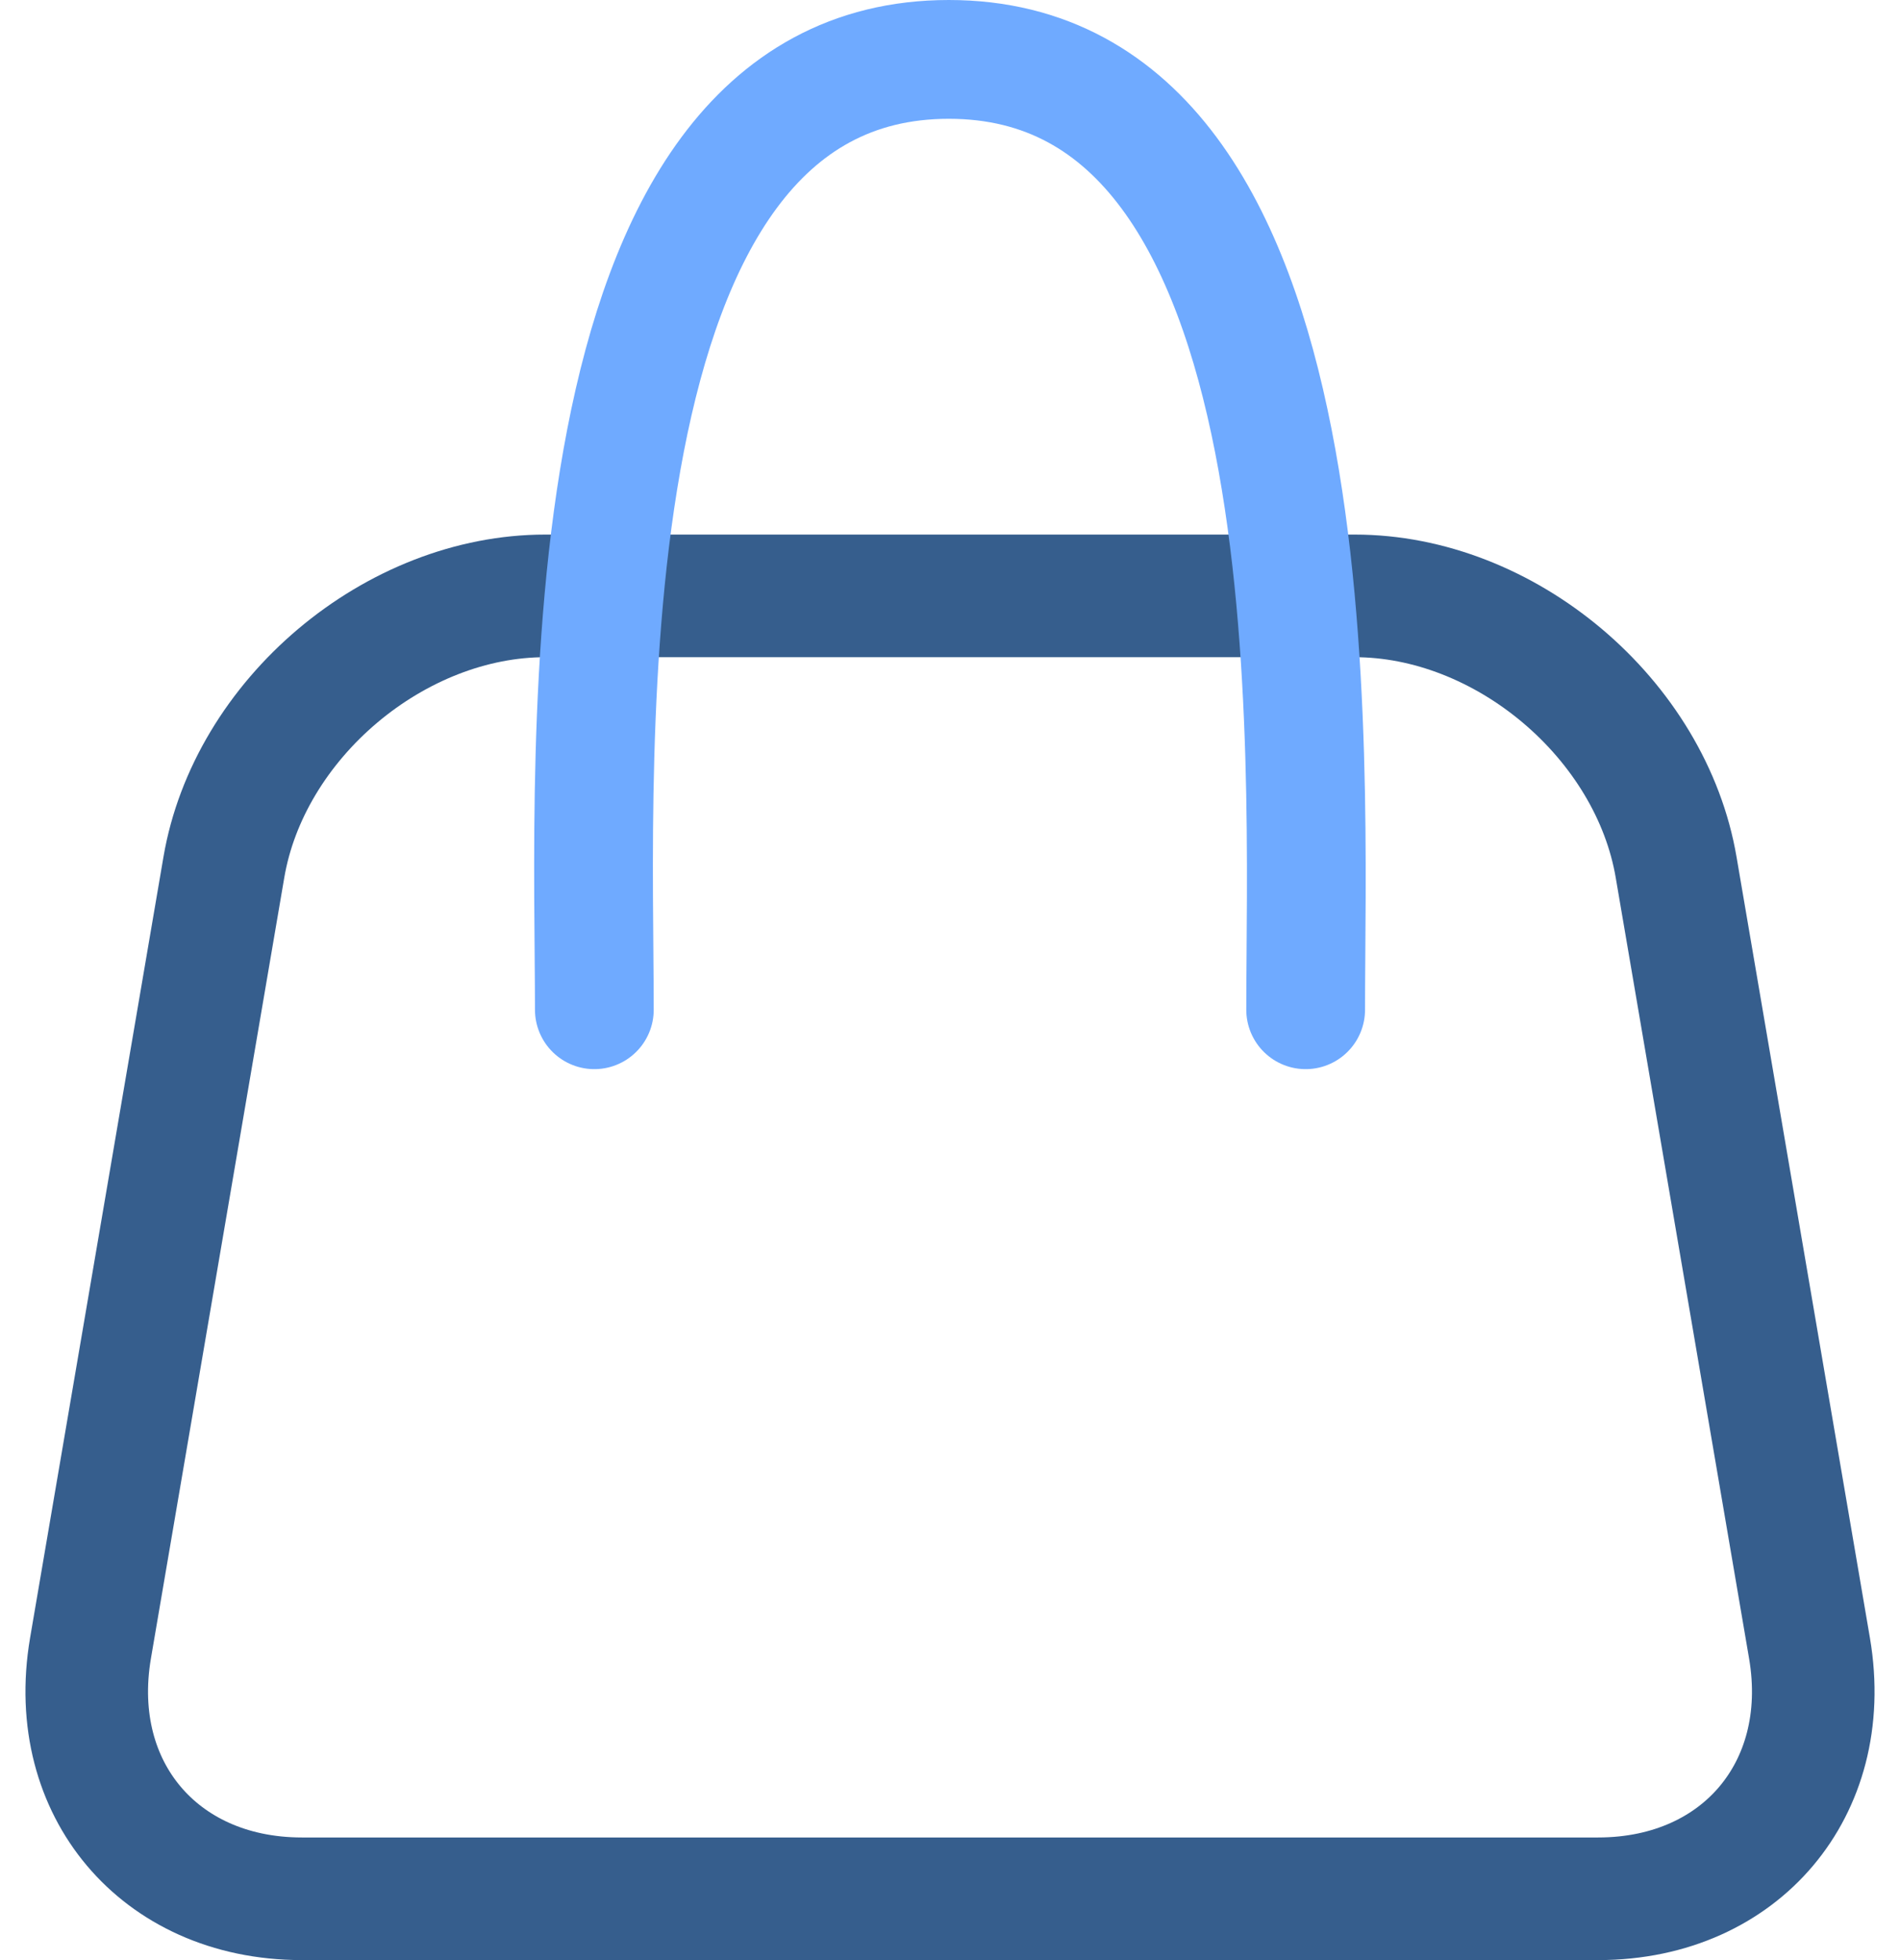 <svg id="SvgjsSvg1013" xmlns="http://www.w3.org/2000/svg" version="1.1" xmlns:xlink="http://www.w3.org/1999/xlink" xmlns:svgjs="http://svgjs.com/svgjs" width="32" height="33" viewBox="0 0 32 33"><title>Rectangle 30</title><desc>Created with Avocode.</desc><defs id="SvgjsDefs1014"><clipPath id="SvgjsClipPath1017"><path id="SvgjsPath1016" d="M299.753 251.427C300.265 248.43 303.145 246 306.185 246L319.815 246C322.855 246 325.735 248.43 326.247 251.427L328.493 264.573C329.005 267.57 326.955 270 323.915 270L302.085 270C299.045 270 296.995 267.57 297.507 264.573Z " fill="#ffffff"></path></clipPath></defs><path id="SvgjsPath1015" d="M299.753 251.427C300.265 248.43 303.145 246 306.185 246L319.815 246C322.855 246 325.735 248.43 326.247 251.427L328.493 264.573C329.005 267.57 326.955 270 323.915 270L302.085 270C299.045 270 296.995 267.57 297.507 264.573Z " fill-opacity="0" fill="#ffffff" stroke-dasharray="0" stroke-linejoin="miter" stroke-linecap="butt" stroke-opacity="1" stroke="#365e8d" stroke-miterlimit="50" stroke-width="4.129" clip-path="url(&quot;#SvgjsClipPath1017&quot;)" transform="matrix(1,0,0,1,-297,-237)"></path><path id="SvgjsPath1018" d="M318.99 254C318.99 249.78 319.54 238 312.98 238C306.42 238 307.01 249.78 307.01 254 " fill-opacity="0" fill="#ffffff" stroke-dasharray="0" stroke-linejoin="round" stroke-linecap="round" stroke-opacity="1" stroke="#6faaff" stroke-miterlimit="50" stroke-width="2" transform="matrix(1,0,0,1,-297,-237)"></path></svg>